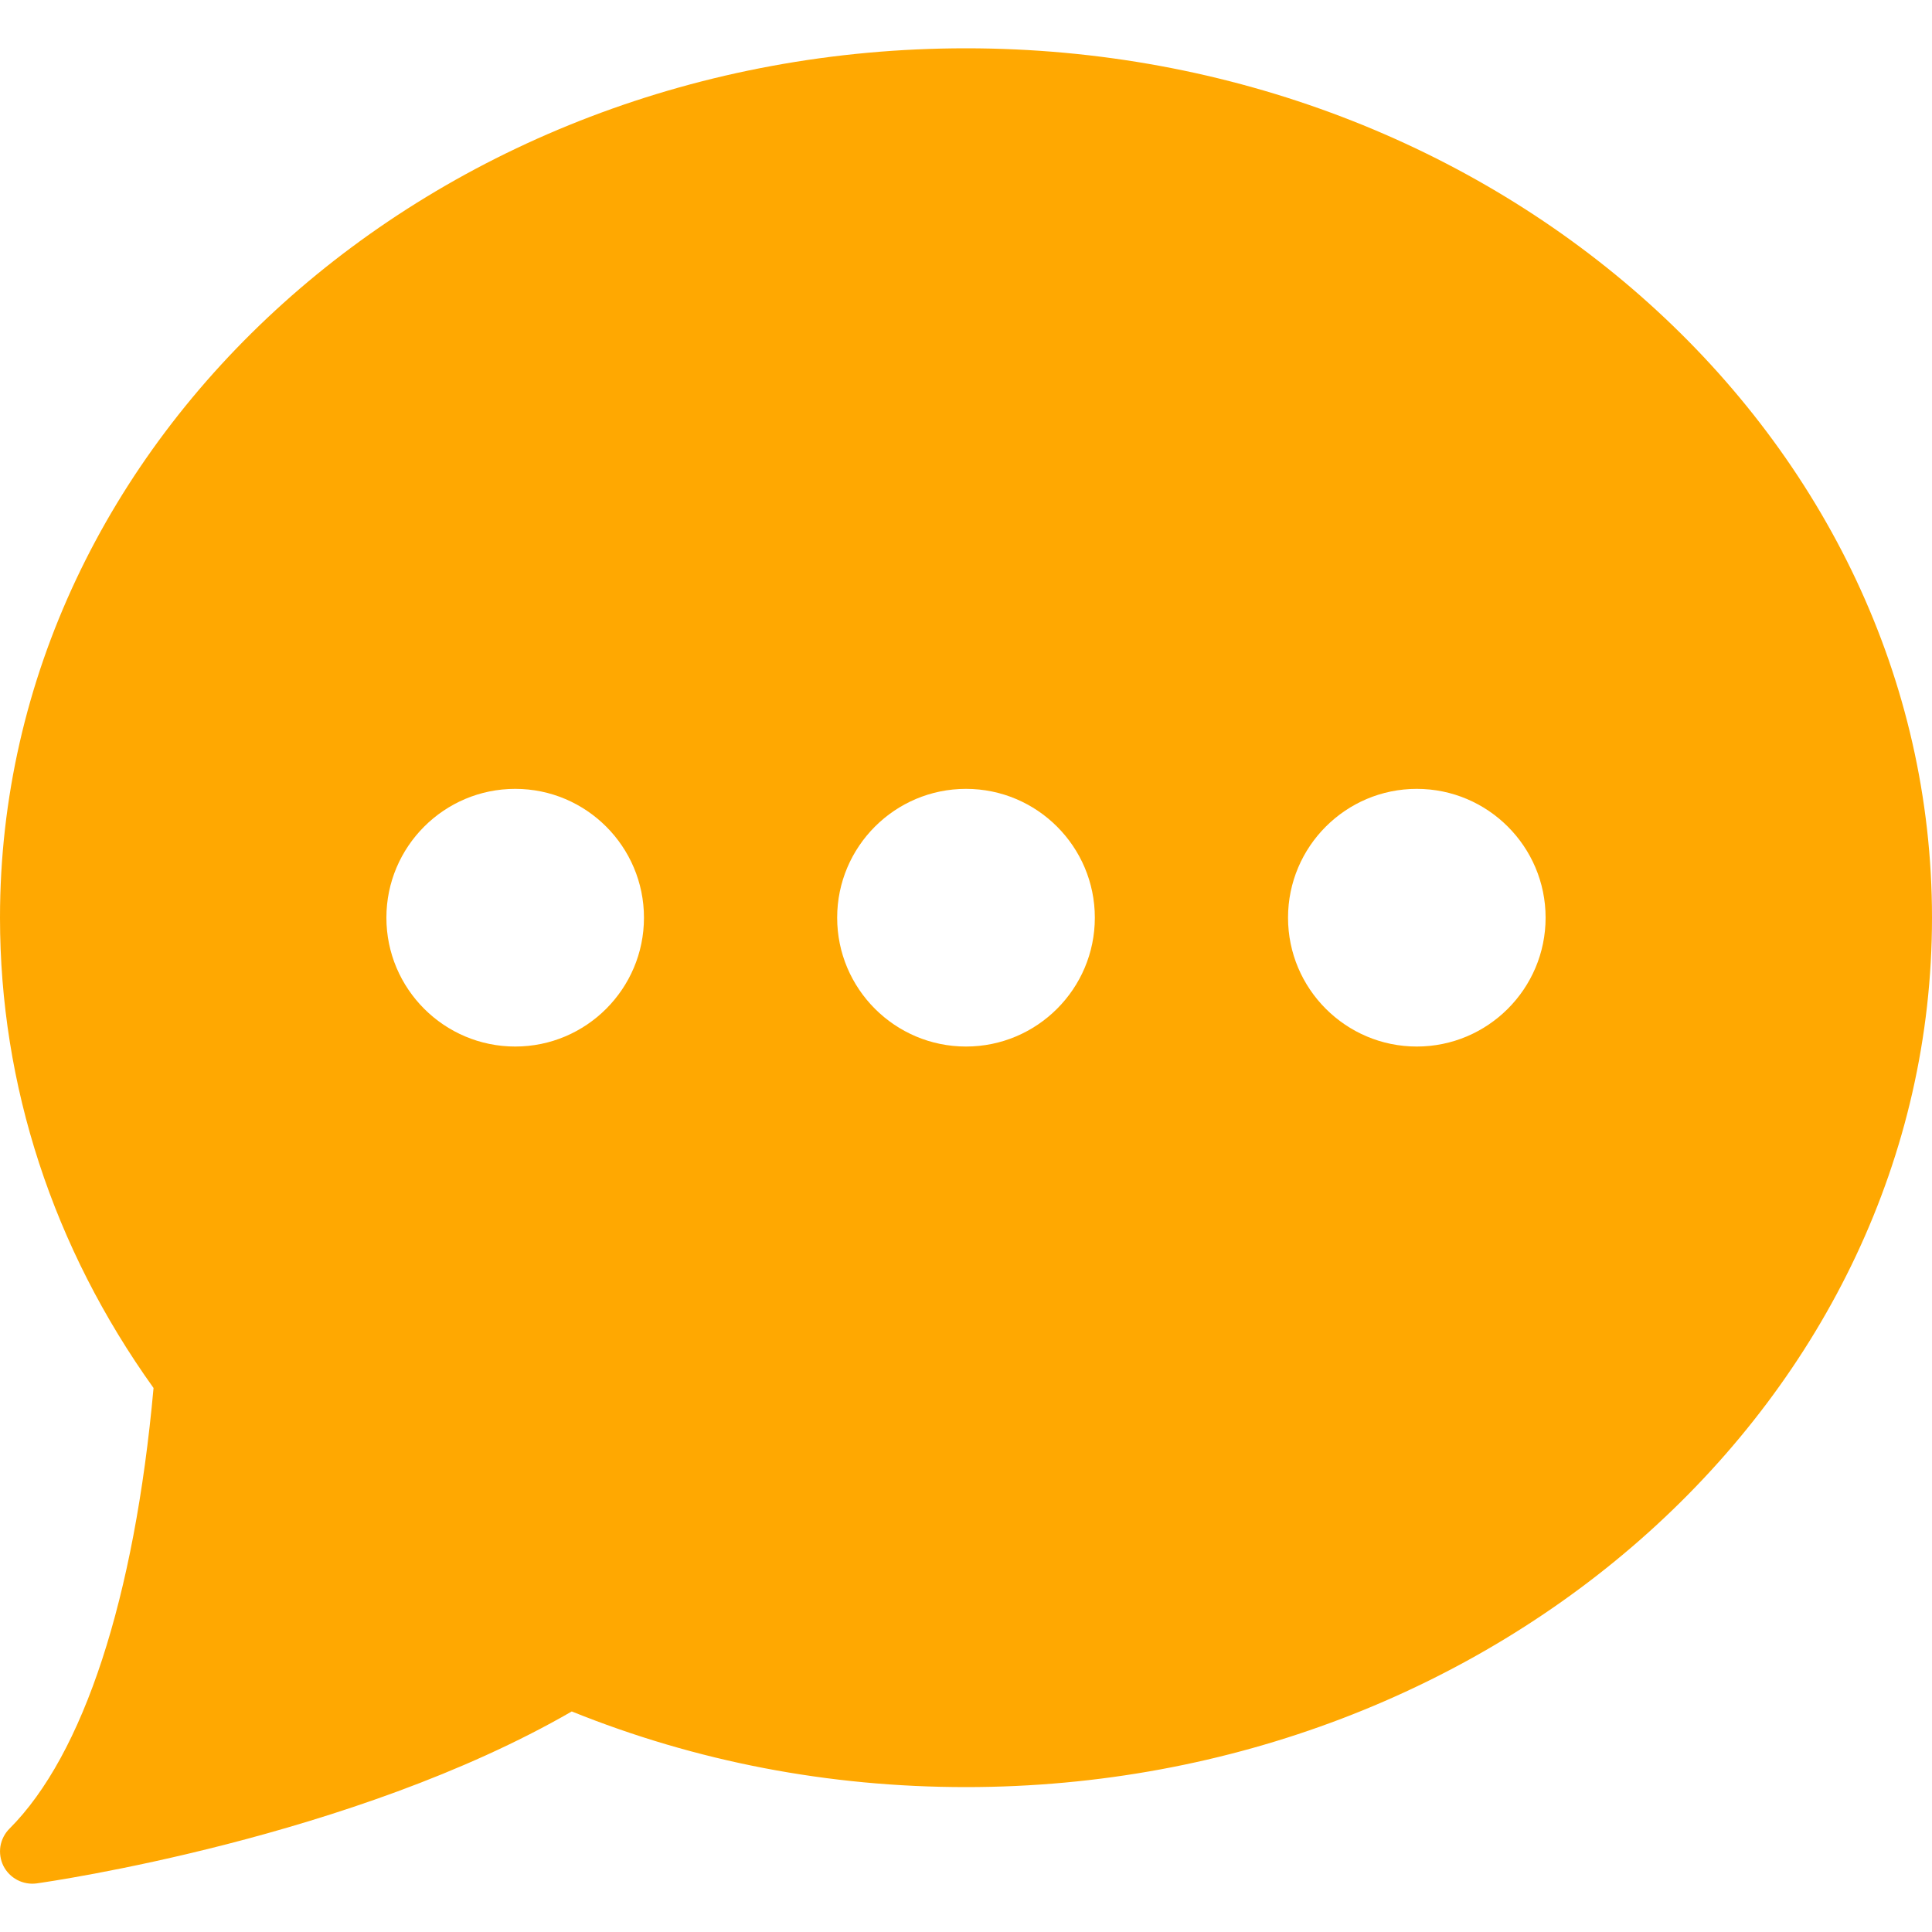 <svg width="19" height="19" viewBox="0 0 19 19" fill="none" xmlns="http://www.w3.org/2000/svg">
<g clip-path="url(#clip0_4_1678)">
<path d="M9.5 0.475C4.262 0.475 0 4.31 0 9.025C0 10.673 0.521 12.269 1.51 13.65C1.323 15.72 0.821 17.256 0.093 17.984C0.046 18.031 0.015 18.092 0.004 18.157C-0.006 18.223 0.004 18.29 0.033 18.349C0.063 18.409 0.111 18.457 0.169 18.488C0.228 18.519 0.295 18.531 0.361 18.522C0.489 18.504 3.468 18.075 5.623 16.831C6.847 17.325 8.15 17.575 9.5 17.575C14.738 17.575 19 13.739 19 9.025C19 4.31 14.738 0.475 9.5 0.475ZM5.067 10.292C4.368 10.292 3.8 9.724 3.8 9.025C3.8 8.326 4.368 7.758 5.067 7.758C5.765 7.758 6.333 8.326 6.333 9.025C6.333 9.724 5.765 10.292 5.067 10.292ZM9.5 10.292C8.801 10.292 8.233 9.724 8.233 9.025C8.233 8.326 8.801 7.758 9.5 7.758C10.199 7.758 10.767 8.326 10.767 9.025C10.767 9.724 10.199 10.292 9.5 10.292ZM13.933 10.292C13.235 10.292 12.667 9.724 12.667 9.025C12.667 8.326 13.235 7.758 13.933 7.758C14.632 7.758 15.2 8.326 15.2 9.025C15.2 9.724 14.632 10.292 13.933 10.292Z" fill="#FFA801"/>
</g>
<defs>
<clipPath id="clip0_4_1678">
<rect width="19" height="19" fill="white"/>
</clipPath>
</defs>
</svg>
